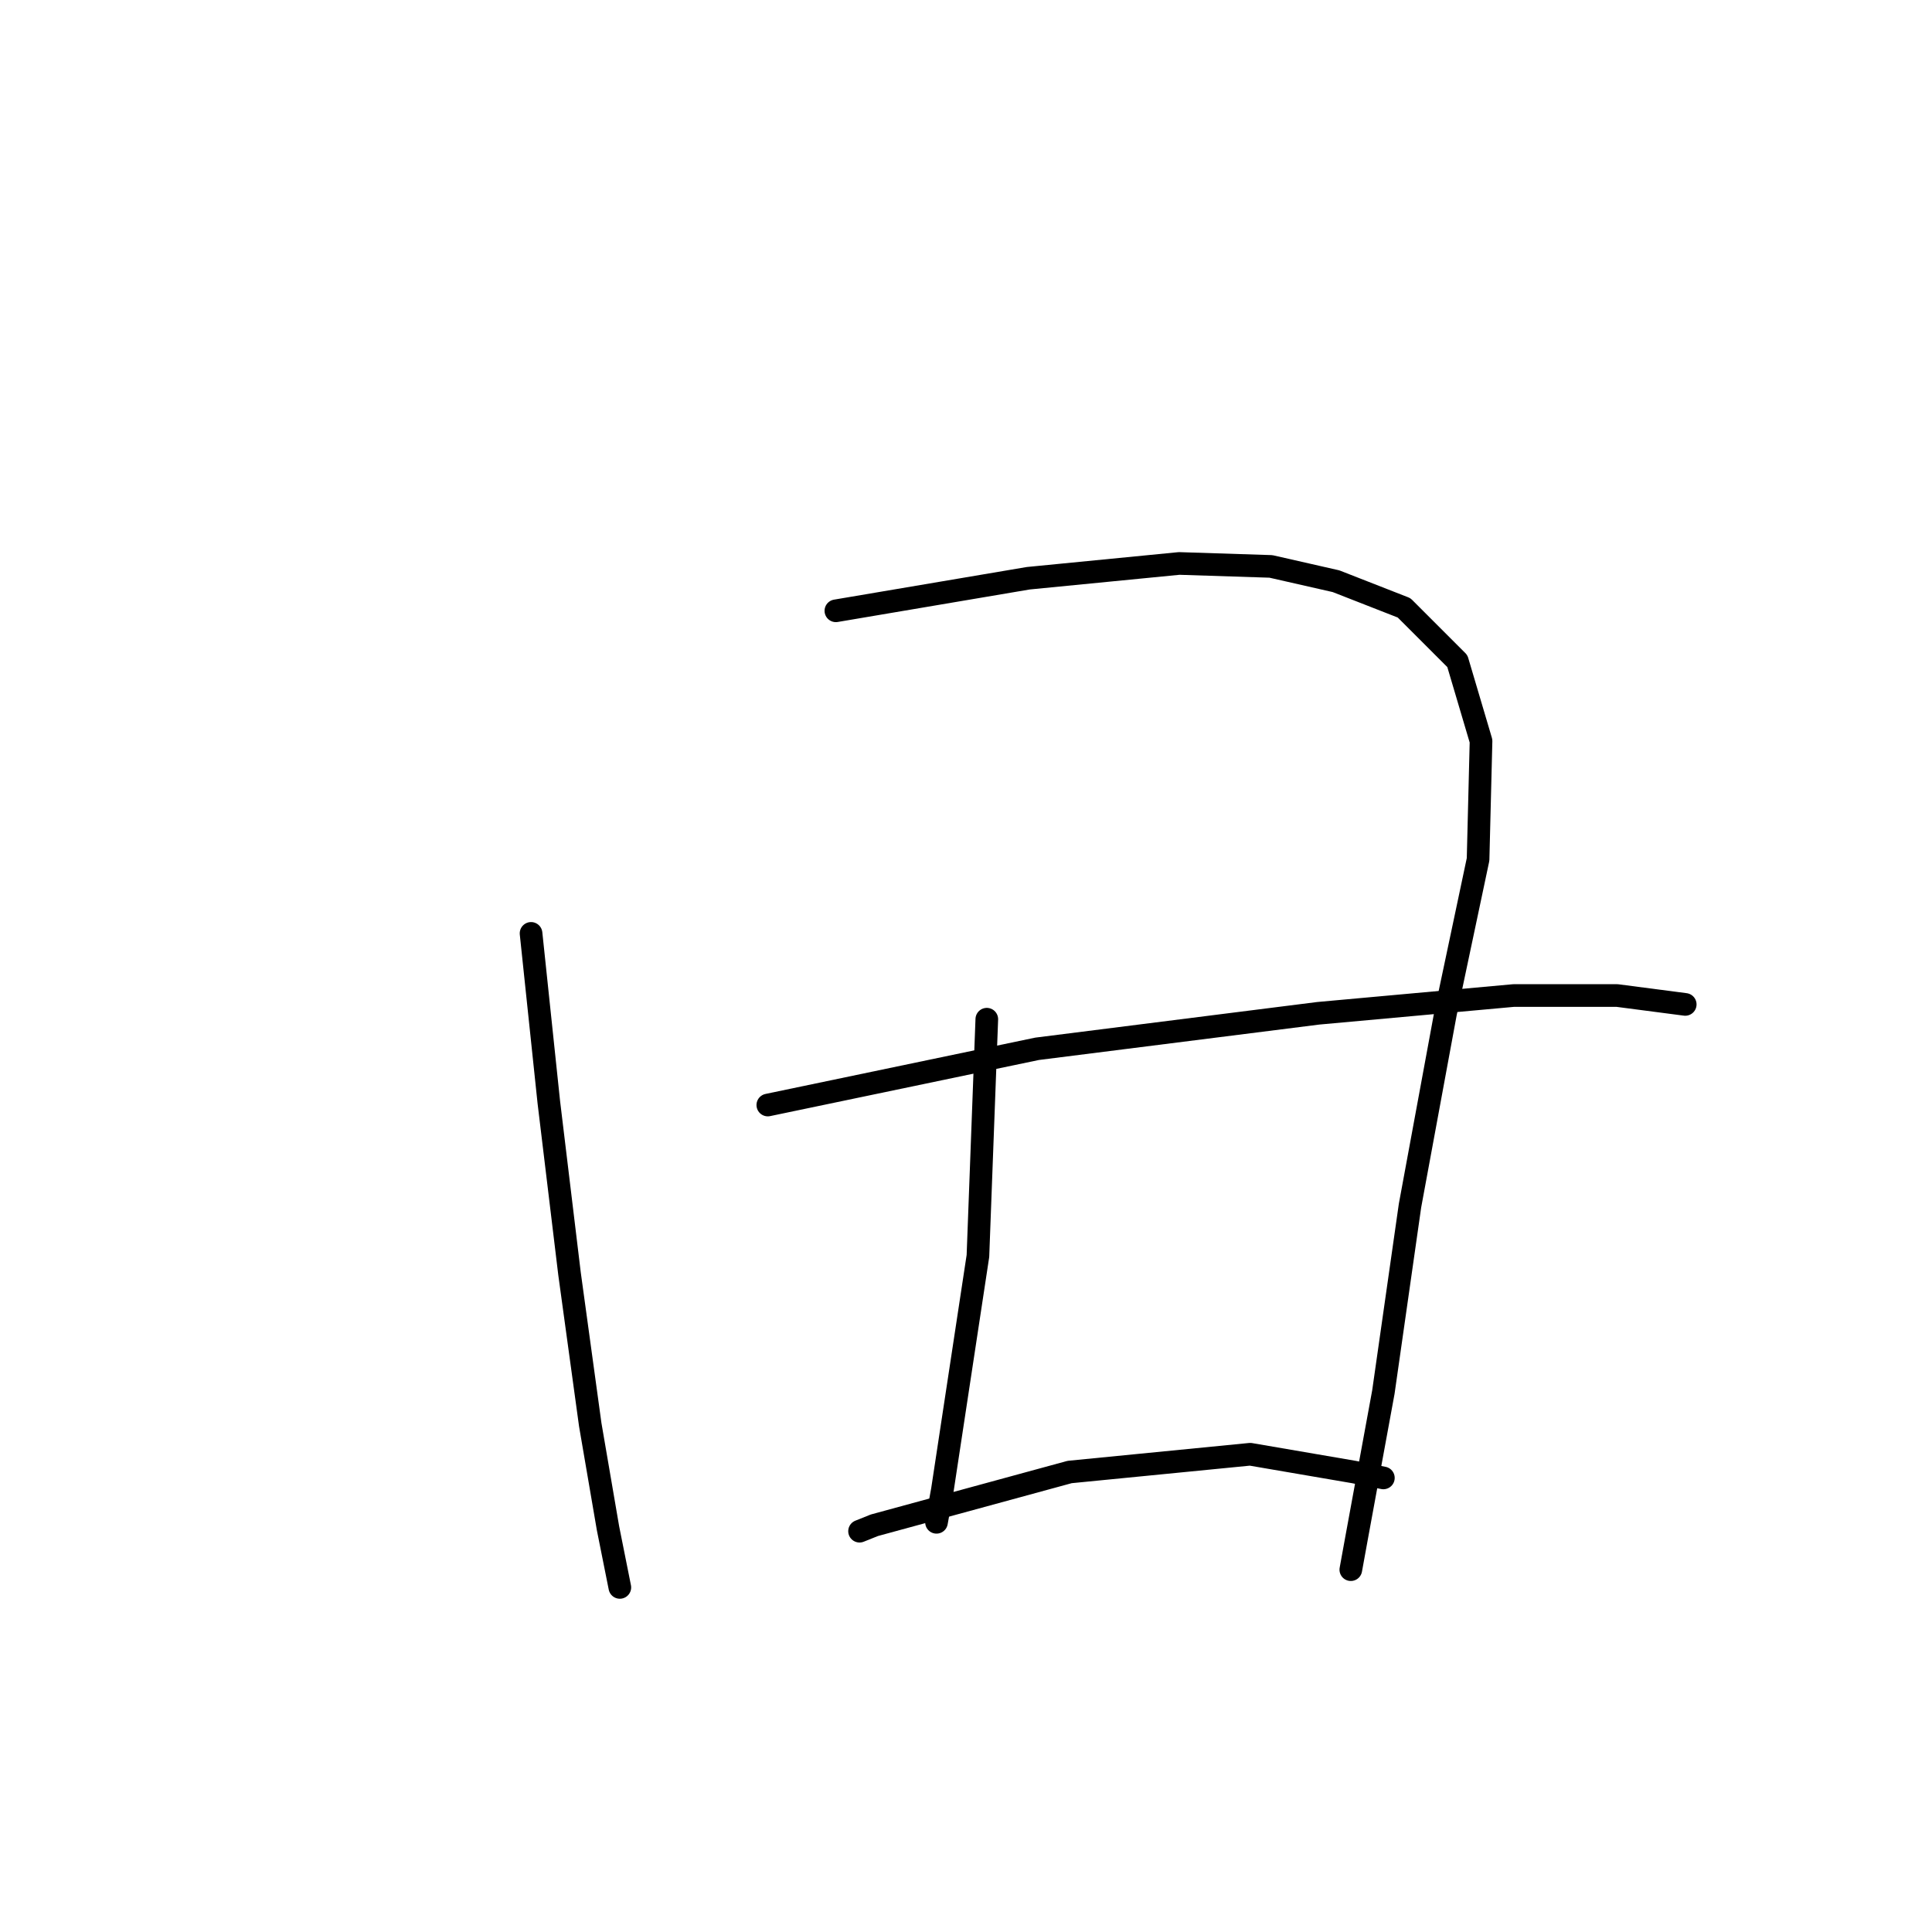 <?xml version="1.0" standalone="no"?>
    <svg width="256" height="256" xmlns="http://www.w3.org/2000/svg" version="1.1">
    <polyline stroke="black" stroke-width="3" stroke-linecap="round" fill="transparent" stroke-linejoin="round" points="70.367 123.678 72.72 146.03 75.465 168.775 78.21 188.774 80.563 202.499 82.132 210.341 82.132 210.341 " />
        <polyline stroke="black" stroke-width="3" stroke-linecap="round" fill="transparent" stroke-linejoin="round" points="110.758 80.935 136.247 76.621 156.246 74.661 168.403 75.053 177.03 77.014 186.049 80.543 193.107 87.601 196.245 98.189 195.852 113.875 191.539 134.266 186.833 159.755 183.304 184.46 179.775 203.675 178.99 207.989 178.99 207.989 " />
        <polyline stroke="black" stroke-width="3" stroke-linecap="round" fill="transparent" stroke-linejoin="round" points="130.757 135.05 129.581 166.422 124.875 197.401 124.091 201.714 124.091 201.714 " />
        <polyline stroke="black" stroke-width="3" stroke-linecap="round" fill="transparent" stroke-linejoin="round" points="101.739 146.422 137.423 138.972 174.677 134.266 200.558 131.913 214.283 131.913 223.302 133.09 223.302 133.09 " />
        <polyline stroke="black" stroke-width="3" stroke-linecap="round" fill="transparent" stroke-linejoin="round" points="113.895 202.891 115.856 202.106 141.737 195.048 165.658 192.695 179.383 195.048 183.304 195.832 183.304 195.832 " />
        </svg>